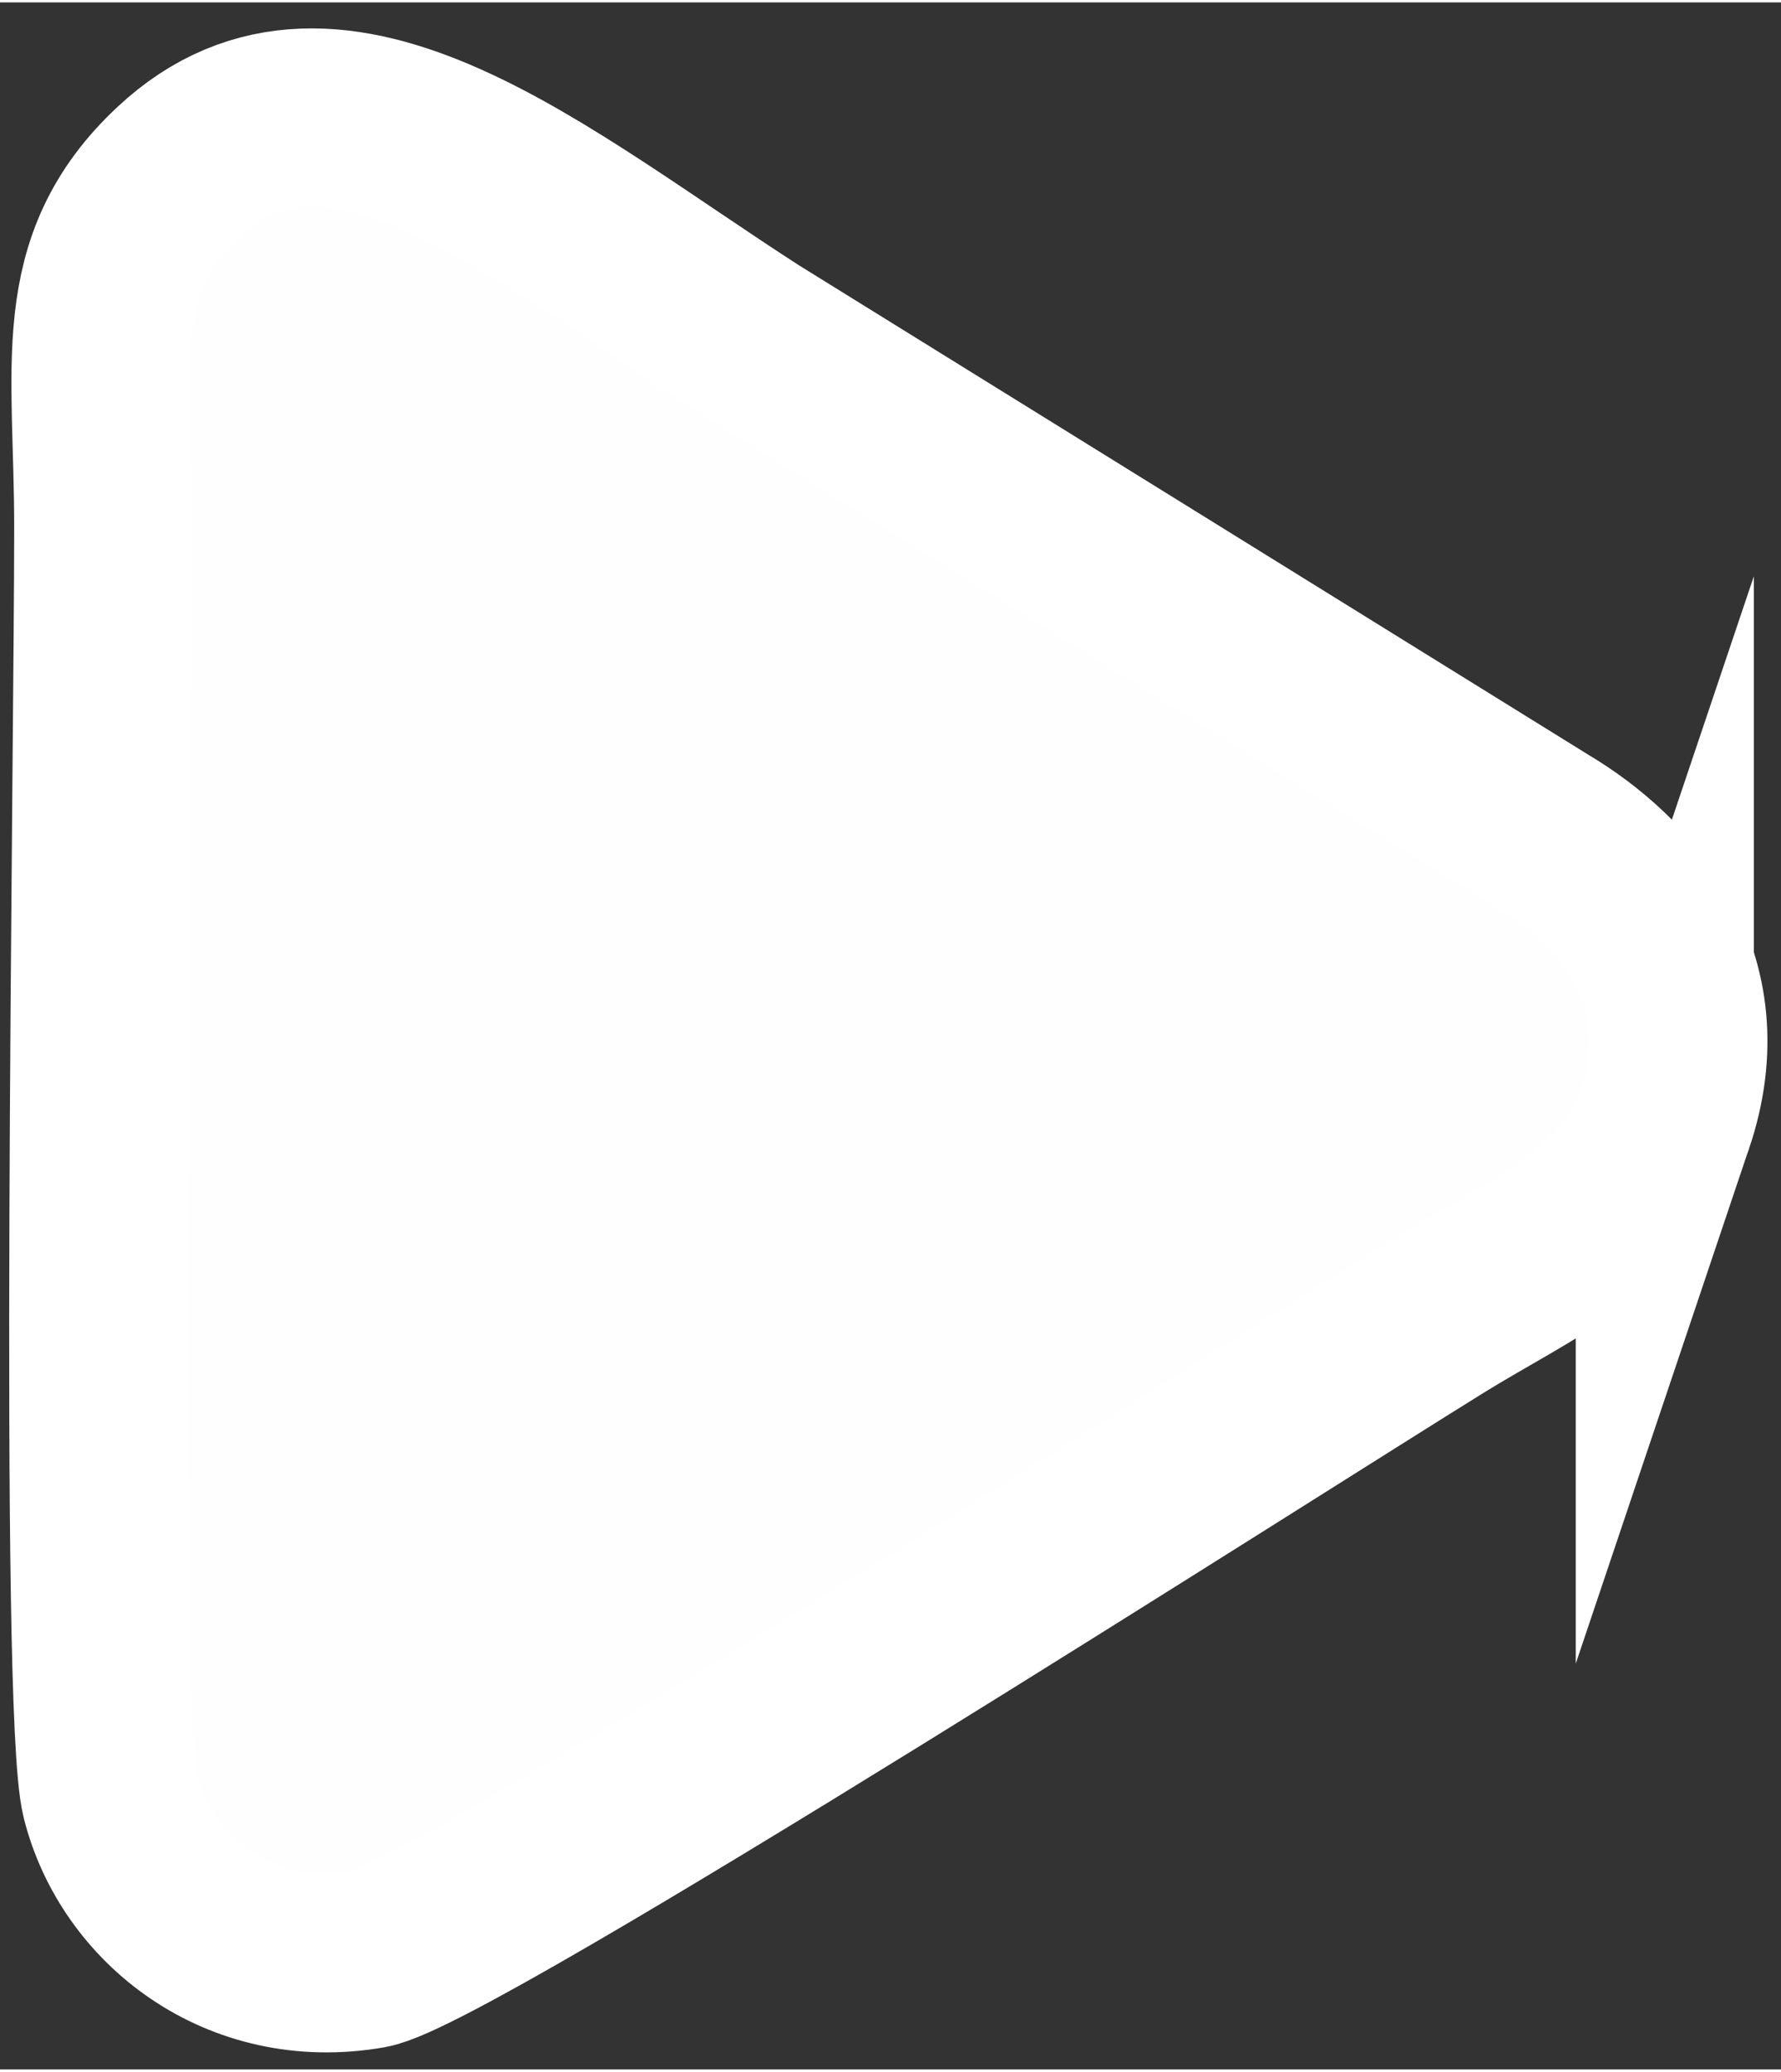 <?xml version="1.0" encoding="UTF-8"?>
<!DOCTYPE svg PUBLIC "-//W3C//DTD SVG 1.1//EN" "http://www.w3.org/Graphics/SVG/1.1/DTD/svg11.dtd">
<!-- Creator: CorelDRAW 2019 (64-Bit) -->
<svg xmlns="http://www.w3.org/2000/svg" xml:space="preserve" width="295px" height="343px" version="1.1" style="shape-rendering:geometricPrecision; text-rendering:geometricPrecision; image-rendering:optimizeQuality; fill-rule:evenodd; clip-rule:evenodd"
viewBox="0 0 295 342.2"
 xmlns:xlink="http://www.w3.org/1999/xlink">
 <rect x="0" y="0" width="295" height="342.2" fill="#333333" stroke="none"/>
 <defs>
  <style type="text/css">
   <![CDATA[
    .str0 {stroke:white;stroke-width:29.5;stroke-miterlimit:22.926}
    .fil0 {fill:#FEFEFE}
   ]]>
  </style>
 </defs>
 <g id="Слой_x0020_1">
  <path class="fil0 str0" d="M275.75 185.01c7.9,-23.46 -6.44,-39.61 -20.35,-47.87l-130.93 -81.14c-35.01,-22.54 -69.07,-52.08 -94.93,-27.93 -16.58,15.48 -12.44,31.92 -12.44,58.82 0,37.47 -2.49,195.79 1.17,210.21 4.3,16.97 21.43,30.62 42.78,26.92 13.39,-2.32 150.52,-90.04 177.16,-106.52 14.26,-8.82 32.1,-16.34 37.54,-32.49z"/>
 </g>
</svg>

